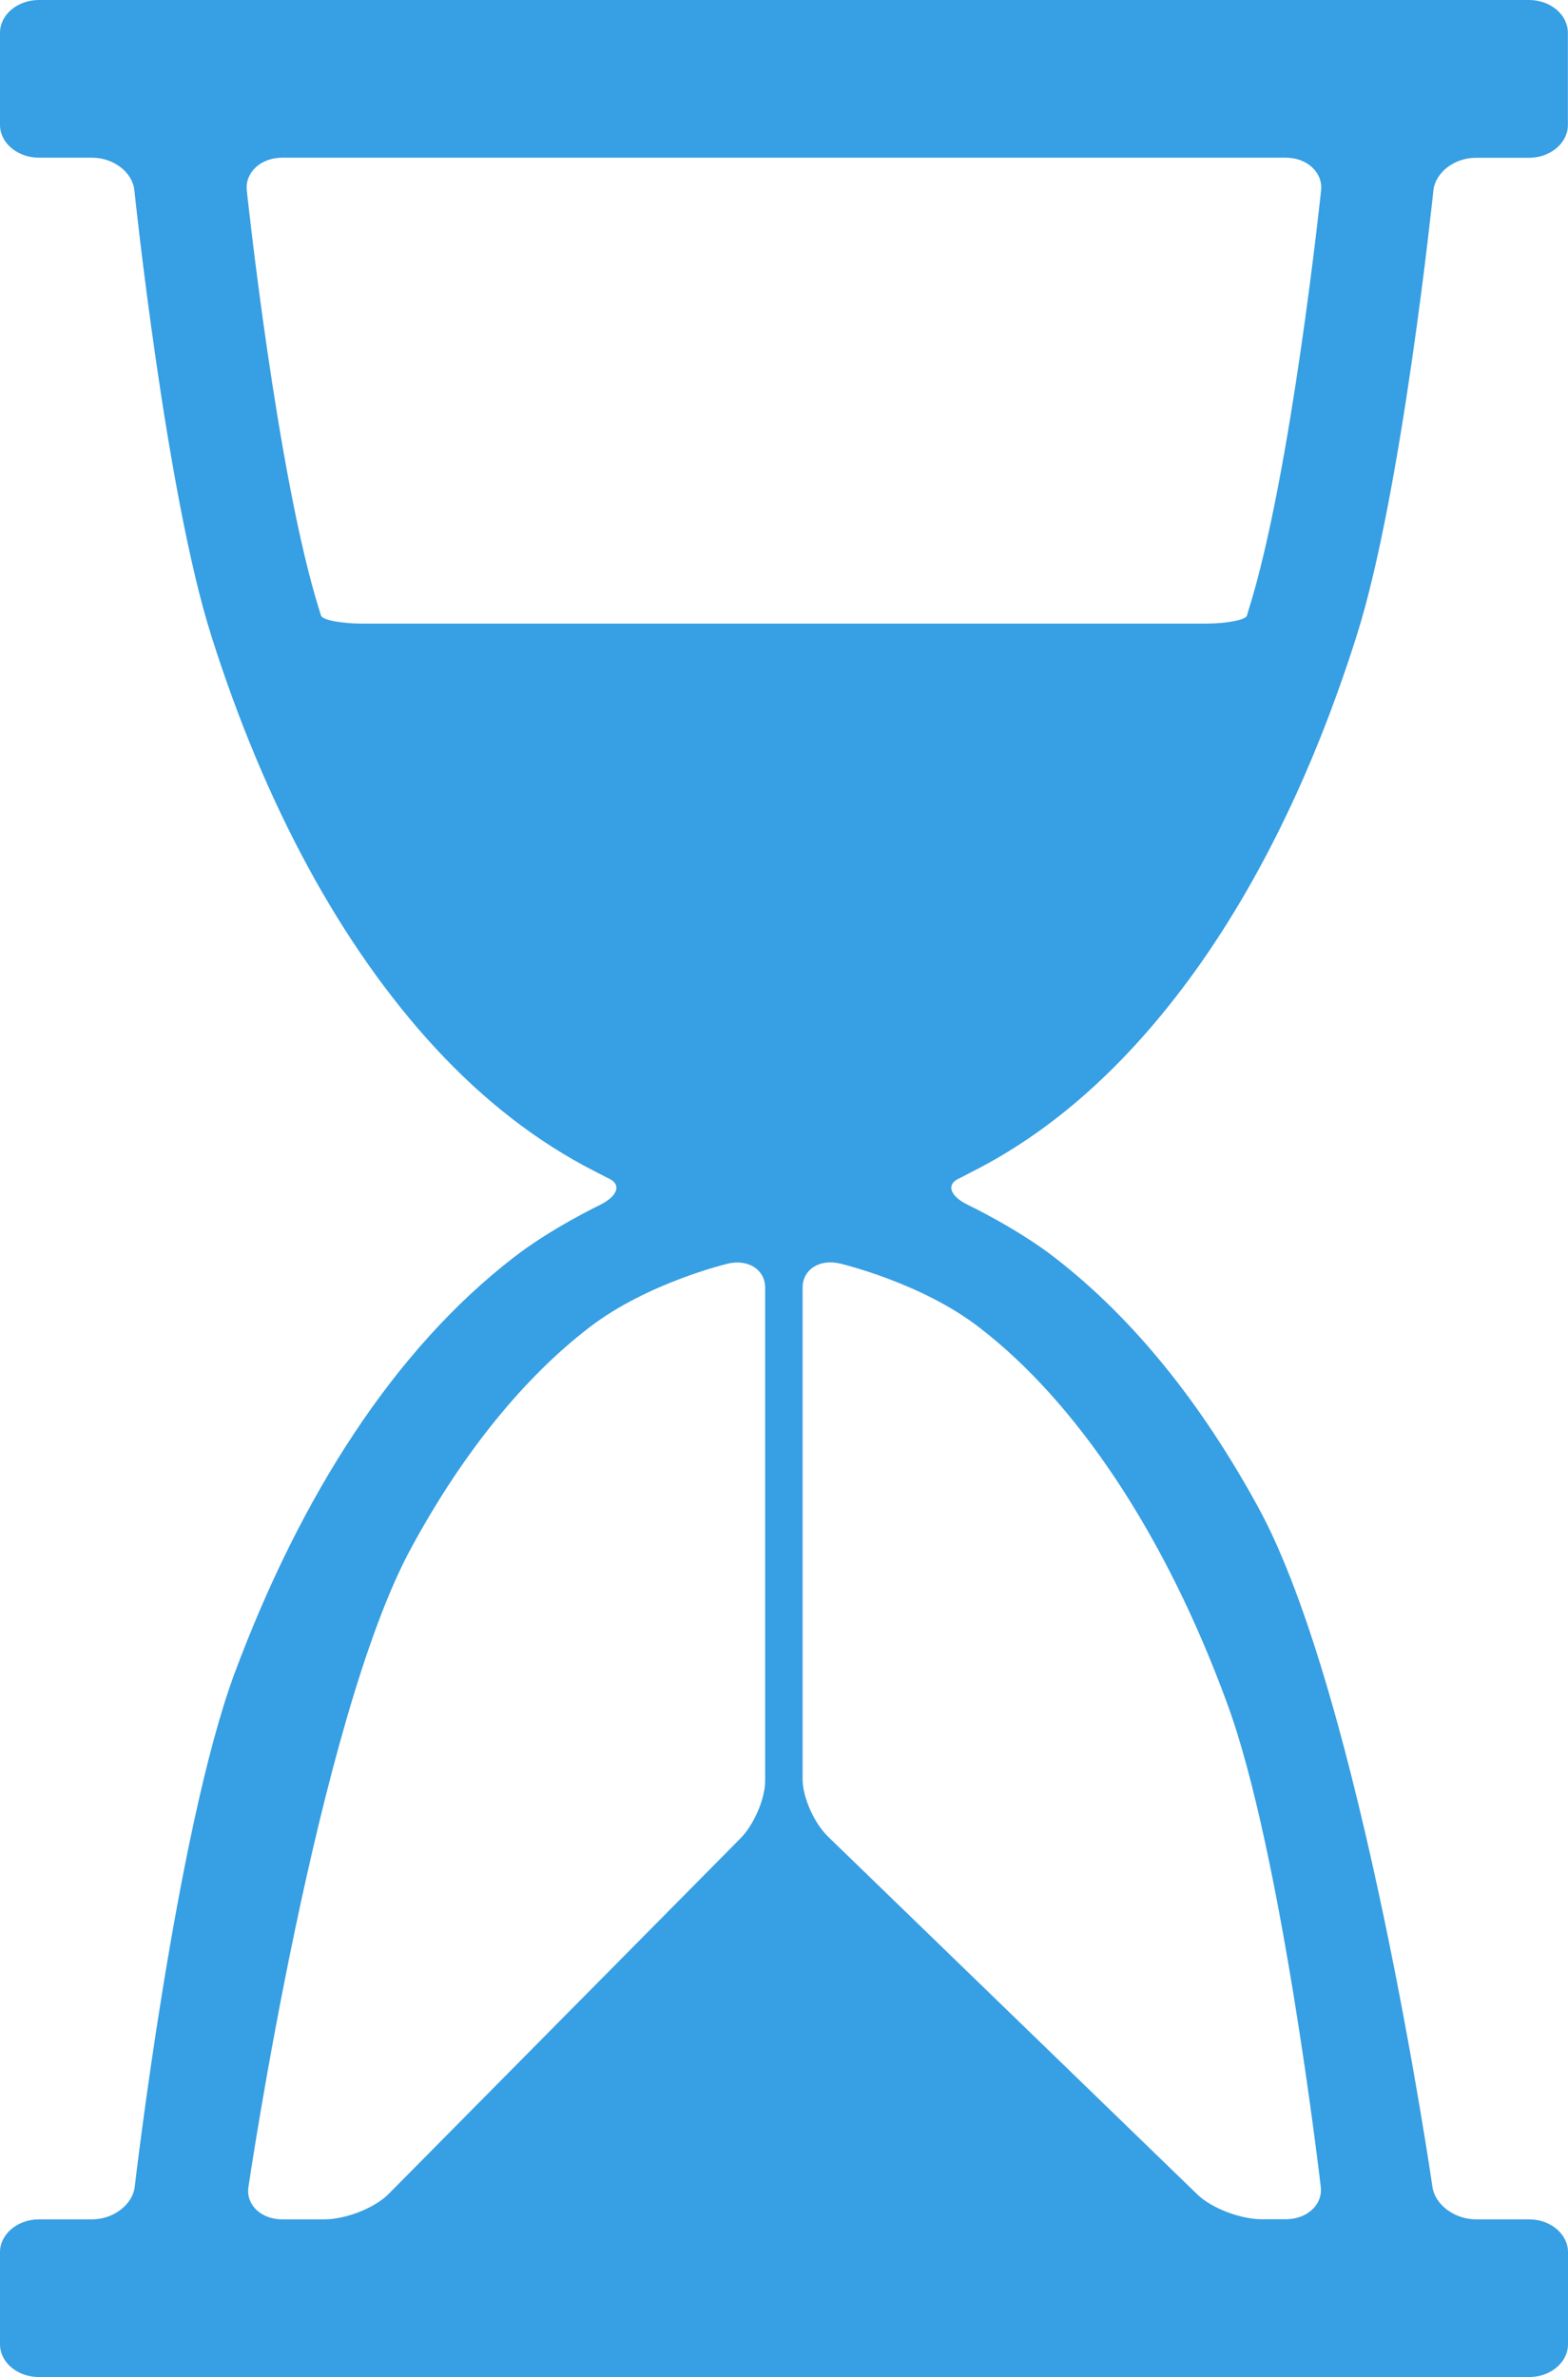 <?xml version="1.0" encoding="utf-8"?>
<!-- Generator: Adobe Illustrator 14.0.0, SVG Export Plug-In . SVG Version: 6.00 Build 43363)  -->
<!DOCTYPE svg PUBLIC "-//W3C//DTD SVG 1.1//EN" "http://www.w3.org/Graphics/SVG/1.1/DTD/svg11.dtd">
<svg version="1.1" id="Vrstva_1" xmlns="http://www.w3.org/2000/svg" xmlns:xlink="http://www.w3.org/1999/xlink" x="0px" y="0px"
	 width="13.279px" height="20.128px" viewBox="0 3.751 13.279 20.128" enable-background="new 0 3.751 13.279 20.128"
	 xml:space="preserve">
<g>
	<path fill="#379FE3" d="M10.161,11.917c0.543-0.772,0.99-1.714,1.327-2.78c0.386-1.211,0.651-3.773,0.651-3.773
		c0.016-0.152,0.177-0.277,0.358-0.277h0.452c0.181,0,0.329-0.125,0.329-0.278V4.029c0-0.153-0.147-0.278-0.329-0.278h-0.913
		c-0.182,0-0.479,0-0.659,0H1.902c-0.181,0-0.478,0-0.658,0H0.33C0.148,3.751,0,3.875,0,4.029v0.779c0,0.153,0.147,0.278,0.33,0.278
		H0.78c0.182,0,0.344,0.125,0.358,0.277c0,0,0.267,2.562,0.652,3.773c0.45,1.421,1.095,2.622,1.902,3.494
		c0.405,0.437,0.854,0.789,1.348,1.04c0.105,0.054,0.105,0.054,0.105,0.054c0.122,0.05,0.092,0.152-0.064,0.229
		c0,0-0.421,0.202-0.735,0.448c-1.004,0.777-1.797,2.006-2.363,3.527c-0.494,1.343-0.842,4.338-0.842,4.338
		c-0.018,0.152-0.181,0.276-0.362,0.276H0.33c-0.182,0-0.33,0.125-0.33,0.278v0.779c0,0.154,0.147,0.278,0.33,0.278h12.62
		c0.181,0,0.329-0.124,0.329-0.278v-0.779c0-0.153-0.147-0.278-0.329-0.278h-0.449c-0.182,0-0.349-0.124-0.37-0.275
		c0,0-0.604-4.165-1.477-5.757c-0.478-0.874-1.051-1.592-1.72-2.11c-0.316-0.246-0.738-0.448-0.738-0.448
		c-0.156-0.076-0.187-0.178-0.064-0.228c0,0,0,0,0.104-0.054C8.98,13.294,9.617,12.687,10.161,11.917z M10.56,8.964
		c-0.014,0.037-0.173,0.067-0.354,0.067H3.073c-0.182,0-0.341-0.03-0.354-0.067c0,0,0,0-0.011-0.035
		C2.347,7.79,2.09,5.363,2.09,5.363c-0.016-0.152,0.119-0.277,0.3-0.277h8.498c0.181,0,0.316,0.125,0.3,0.277
		c0,0-0.255,2.427-0.618,3.565C10.56,8.964,10.56,8.964,10.56,8.964z M3.489,16.845c0.437-0.804,0.957-1.437,1.502-1.855
		c0.492-0.379,1.173-0.54,1.173-0.54c0.174-0.041,0.316,0.052,0.316,0.204v4.174c0,0.153-0.095,0.374-0.211,0.49L3.29,22.328
		c-0.116,0.117-0.359,0.213-0.541,0.214H2.393c-0.181,0.001-0.312-0.123-0.289-0.274C2.104,22.268,2.687,18.302,3.489,16.845z
		 M10.39,18.167c0.466,1.256,0.795,4.098,0.795,4.098c0.019,0.153-0.116,0.276-0.297,0.276h-0.202c-0.181,0-0.427-0.094-0.546-0.21
		l-3.127-3.029c-0.119-0.115-0.216-0.335-0.216-0.487v-4.162c0-0.153,0.143-0.245,0.316-0.204c0,0,0.687,0.16,1.18,0.541
		C9.11,15.617,9.864,16.733,10.39,18.167z"/>
</g>
</svg>
